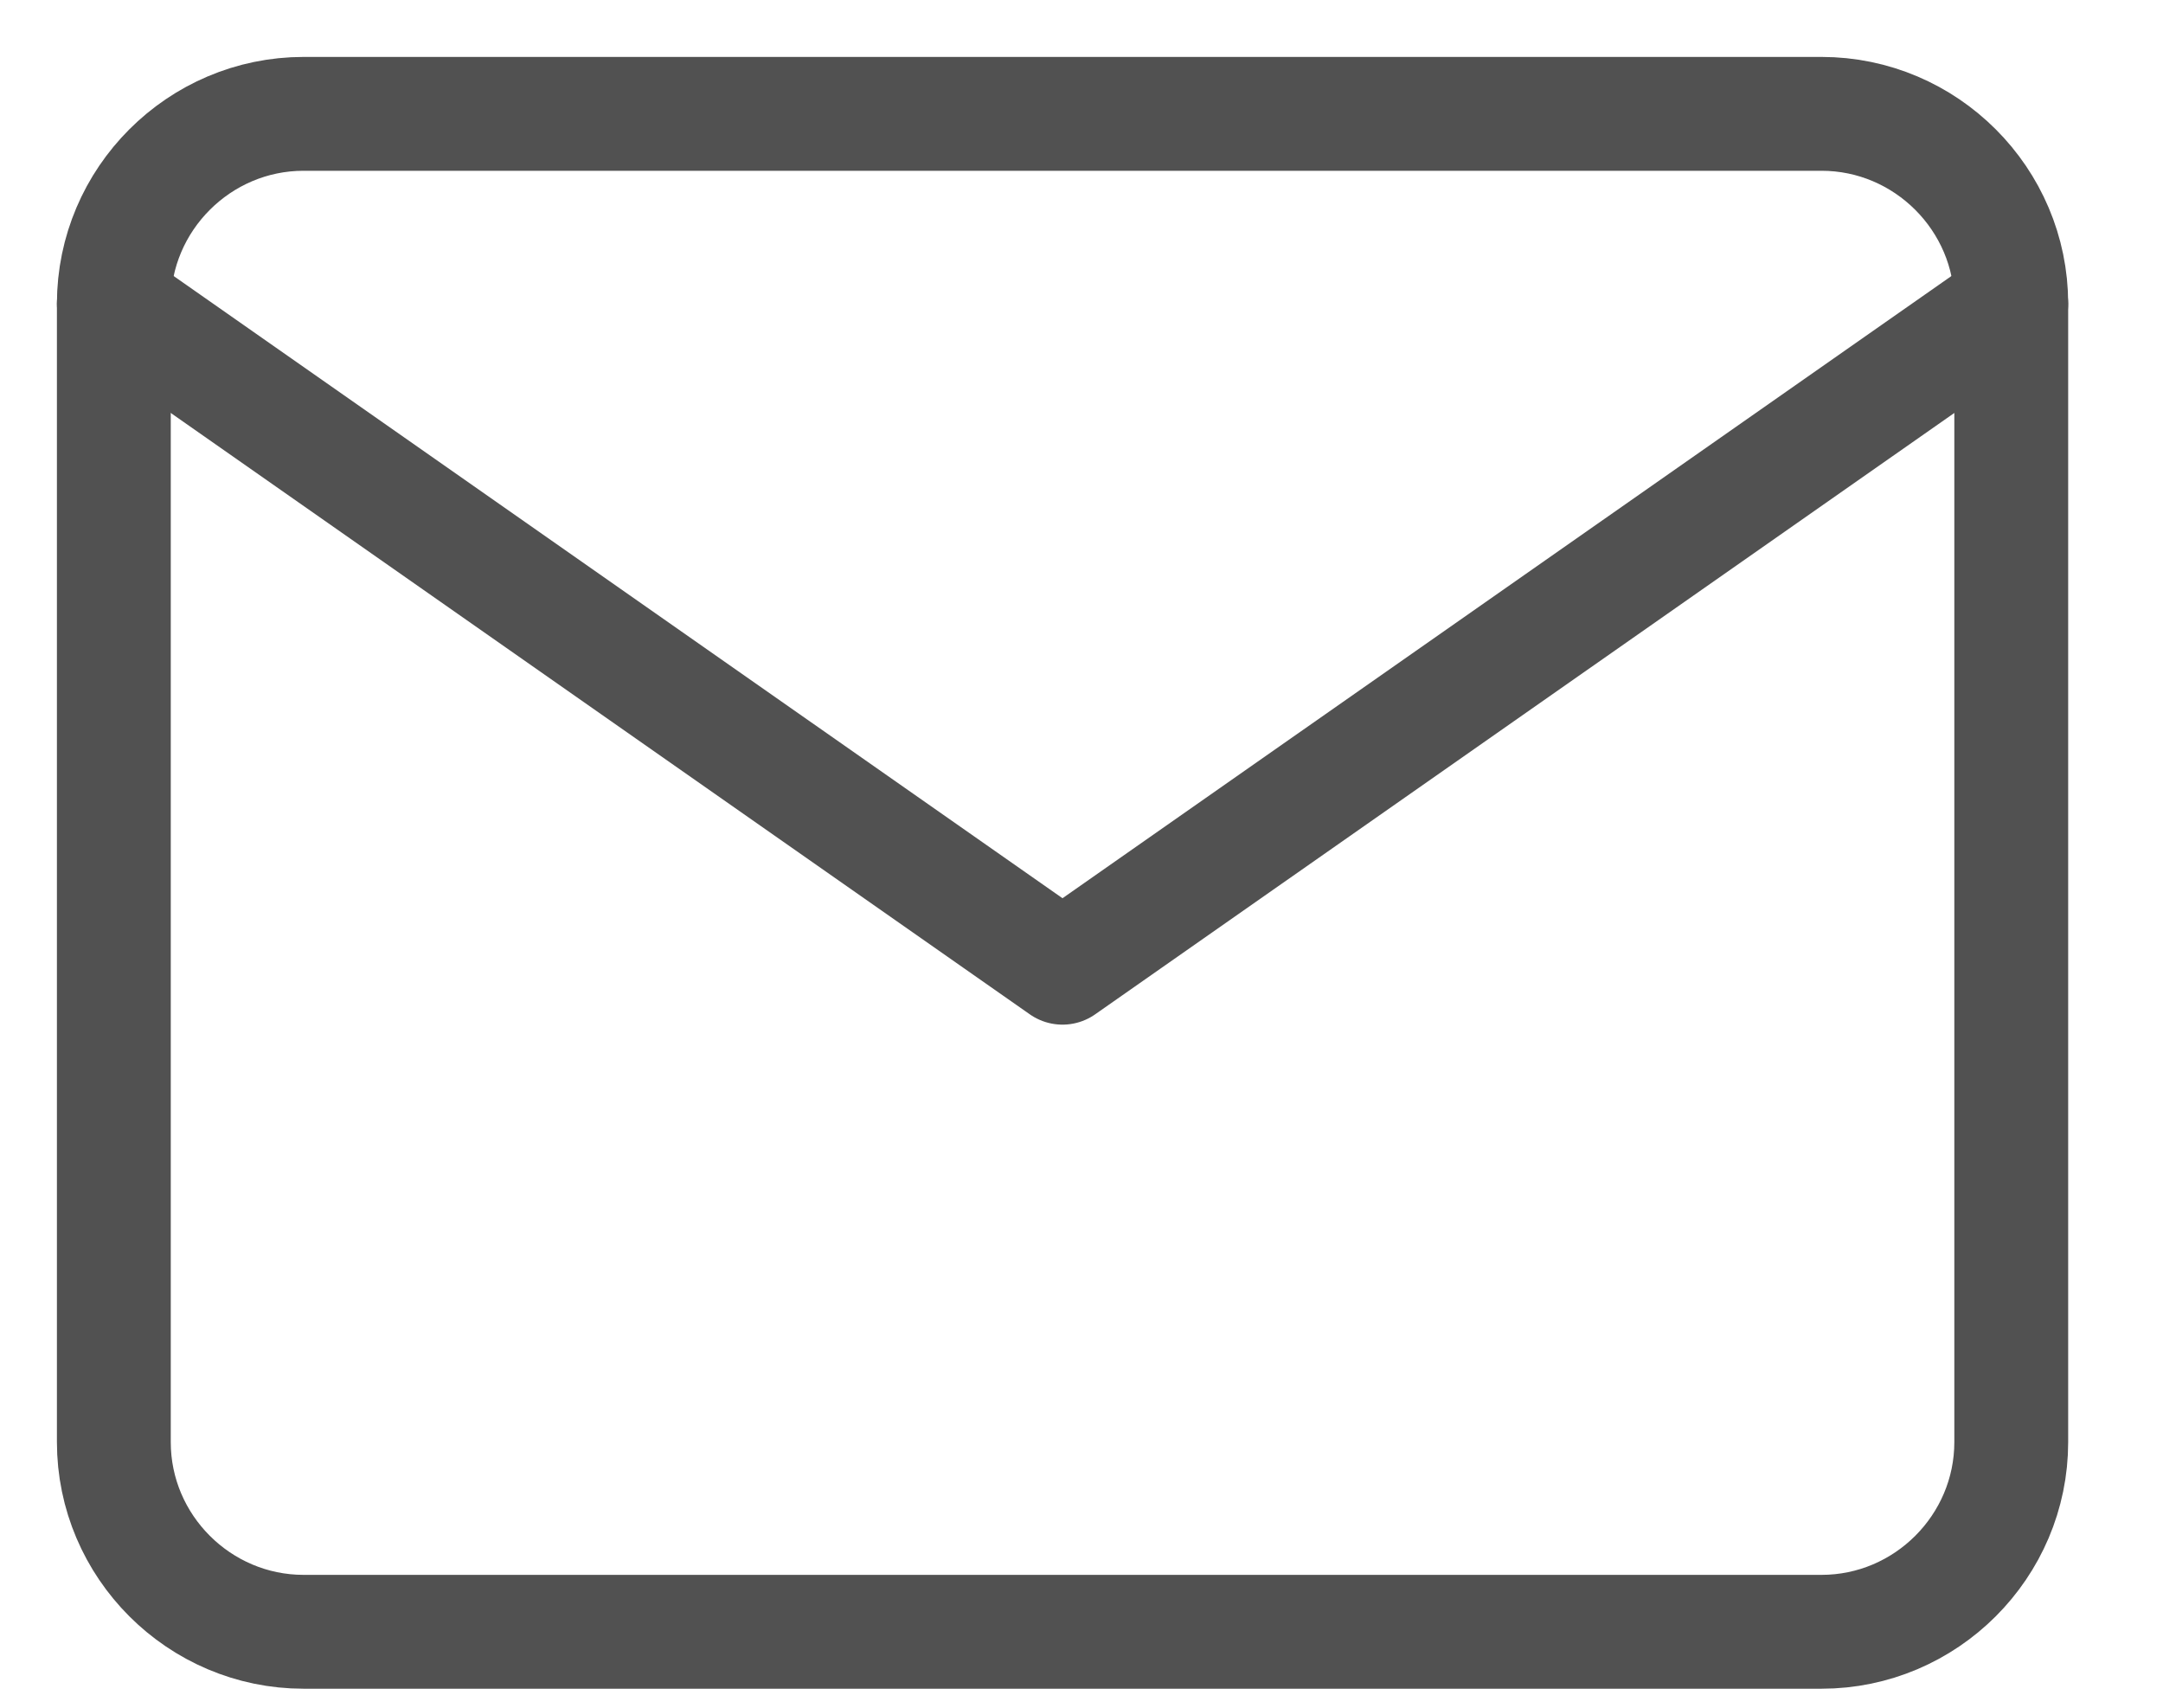 <svg width="19" height="15" viewBox="0 0 19 15" fill="none" xmlns="http://www.w3.org/2000/svg">
<path d="M2.667 1H16C16.917 1 17.667 1.75 17.667 2.667V12.667C17.667 13.583 16.917 14.333 16 14.333H2.667C1.75 14.333 1 13.583 1 12.667V2.667C1 1.75 1.75 1 2.667 1Z" stroke="#515151" stroke-linecap="round" stroke-linejoin="round"/>
<path d="M17.667 2.667L9.333 8.5L1 2.667" stroke="#515151" stroke-linecap="round" stroke-linejoin="round"/>
</svg>
